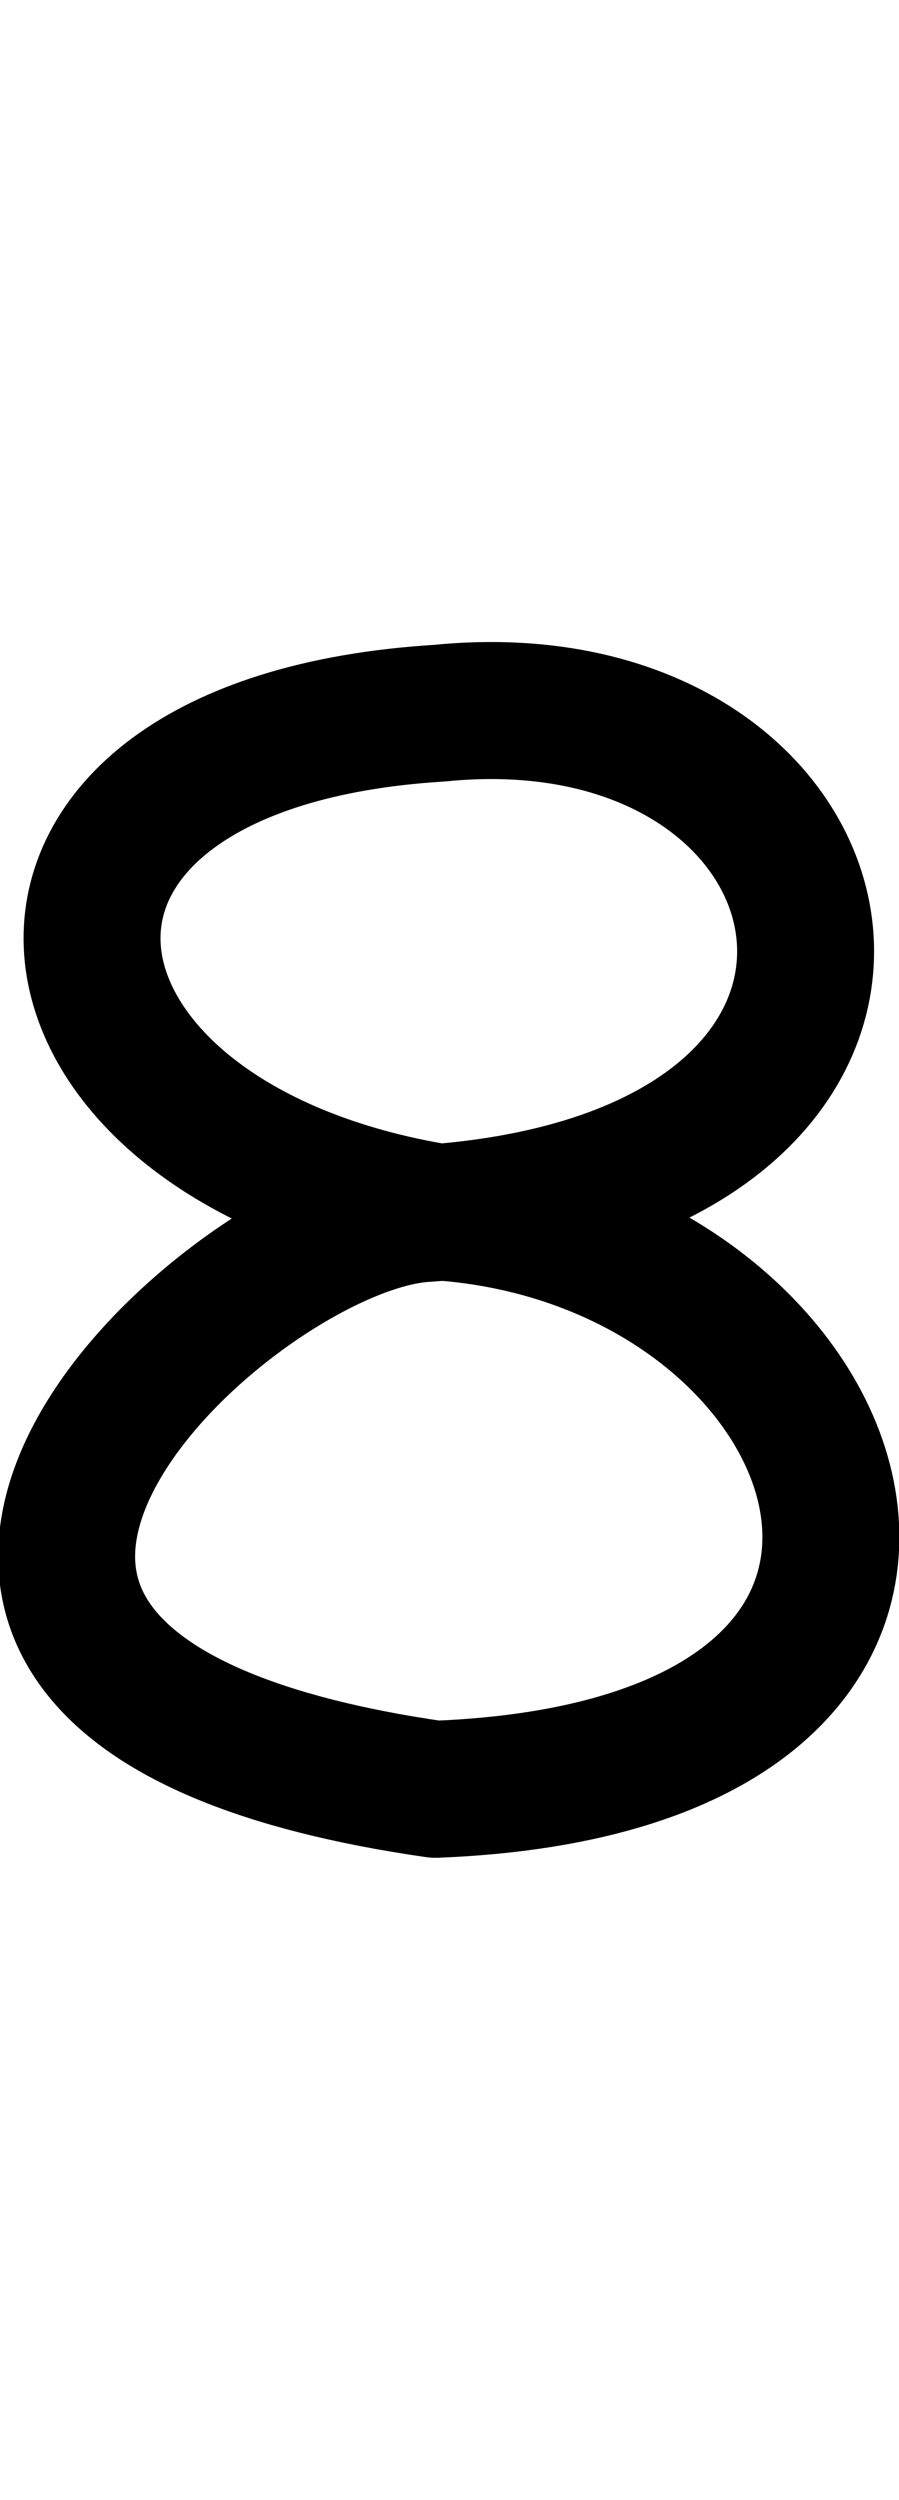 <svg xmlns="http://www.w3.org/2000/svg" xmlns:svg="http://www.w3.org/2000/svg" id="svg8" width="26.248" height="19.3mm" version="1.1" viewBox="0 0 6.945 9.386"><g id="layer1" transform="translate(-61.804,-152.364)"><g id="g4508"><path id="path4505" fill="none" stroke="#000" stroke-dasharray="none" stroke-linecap="butt" stroke-linejoin="round" stroke-miterlimit="4" stroke-opacity="1" stroke-width="1.058" d="m 65.147,156.759 c -3.341,-0.579 -3.691,-3.616 0.05,-3.846 3.353,-0.337 4.216,3.578 -0.117,3.863 -1.534,0.101 -5.407,3.654 0.088,4.445 4.759,-0.185 3.33,-4.265 -0.021,-4.461 z"/></g></g></svg>